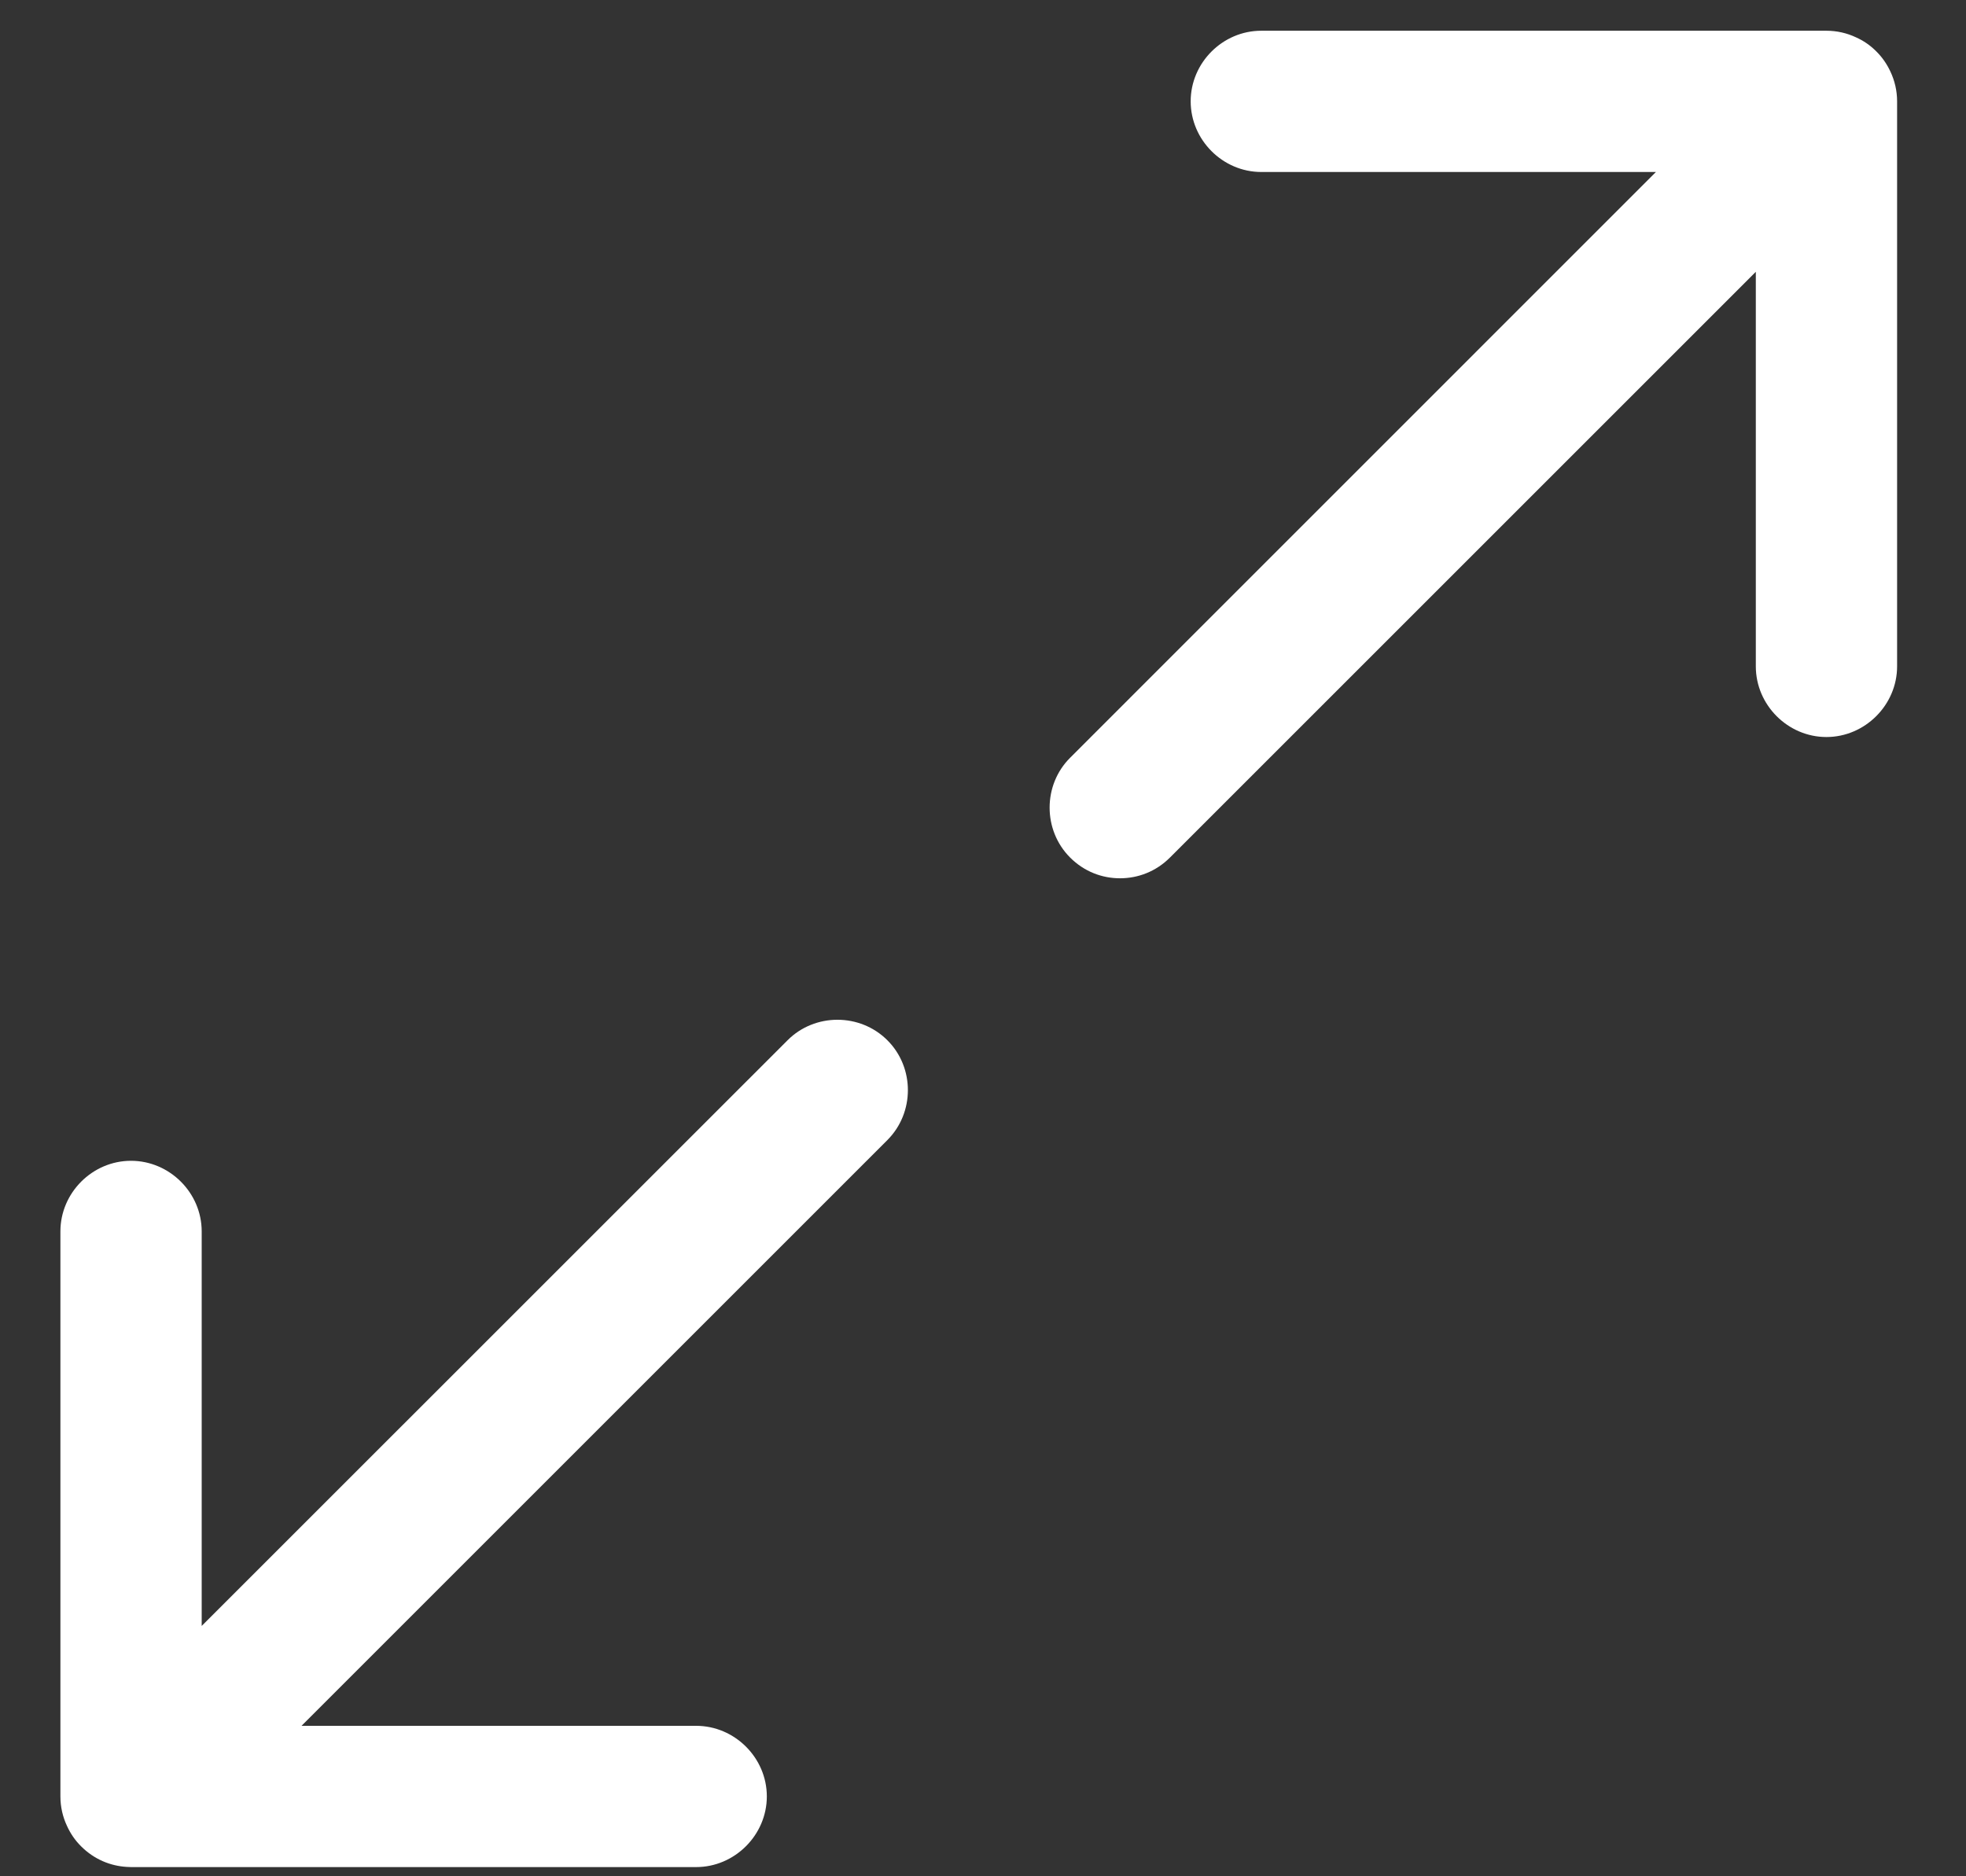 <svg width="22" height="21" viewBox="0 0 22 21" fill="none" xmlns="http://www.w3.org/2000/svg">
<rect x="0" y="0" width="22" height="21" fill="#333333" stroke="none"/>
<path fill-rule="evenodd" clip-rule="evenodd" d="M19.648 7.458C19.648 7.89 20.006 8.249 20.438 8.249C20.87 8.249 21.229 7.89 21.229 7.458V1.134C21.229 1.016 21.202 0.902 21.154 0.801C21.116 0.719 21.064 0.642 20.997 0.576C20.929 0.507 20.851 0.454 20.767 0.417C20.667 0.37 20.555 0.344 20.438 0.344H14.114C13.682 0.344 13.324 0.702 13.324 1.134C13.324 1.566 13.682 1.925 14.114 1.925H18.53L11.975 8.481C11.669 8.786 11.669 9.292 11.975 9.598C12.133 9.756 12.333 9.83 12.533 9.83C12.733 9.83 12.934 9.756 13.092 9.598L19.648 3.042V7.458ZM1.466 20.897H7.79C8.222 20.897 8.581 20.538 8.581 20.106C8.581 19.674 8.222 19.316 7.79 19.316H3.374L9.93 12.76C10.236 12.454 10.236 11.948 9.93 11.643C9.624 11.337 9.118 11.337 8.813 11.643L2.257 18.198V13.782C2.257 13.35 1.898 12.992 1.466 12.992C1.034 12.992 0.676 13.35 0.676 13.782V20.106C0.676 20.223 0.702 20.335 0.749 20.435C0.787 20.519 0.839 20.597 0.908 20.665C1.053 20.81 1.234 20.884 1.418 20.895C1.434 20.896 1.45 20.897 1.466 20.897Z" fill="white"/>
</svg>

